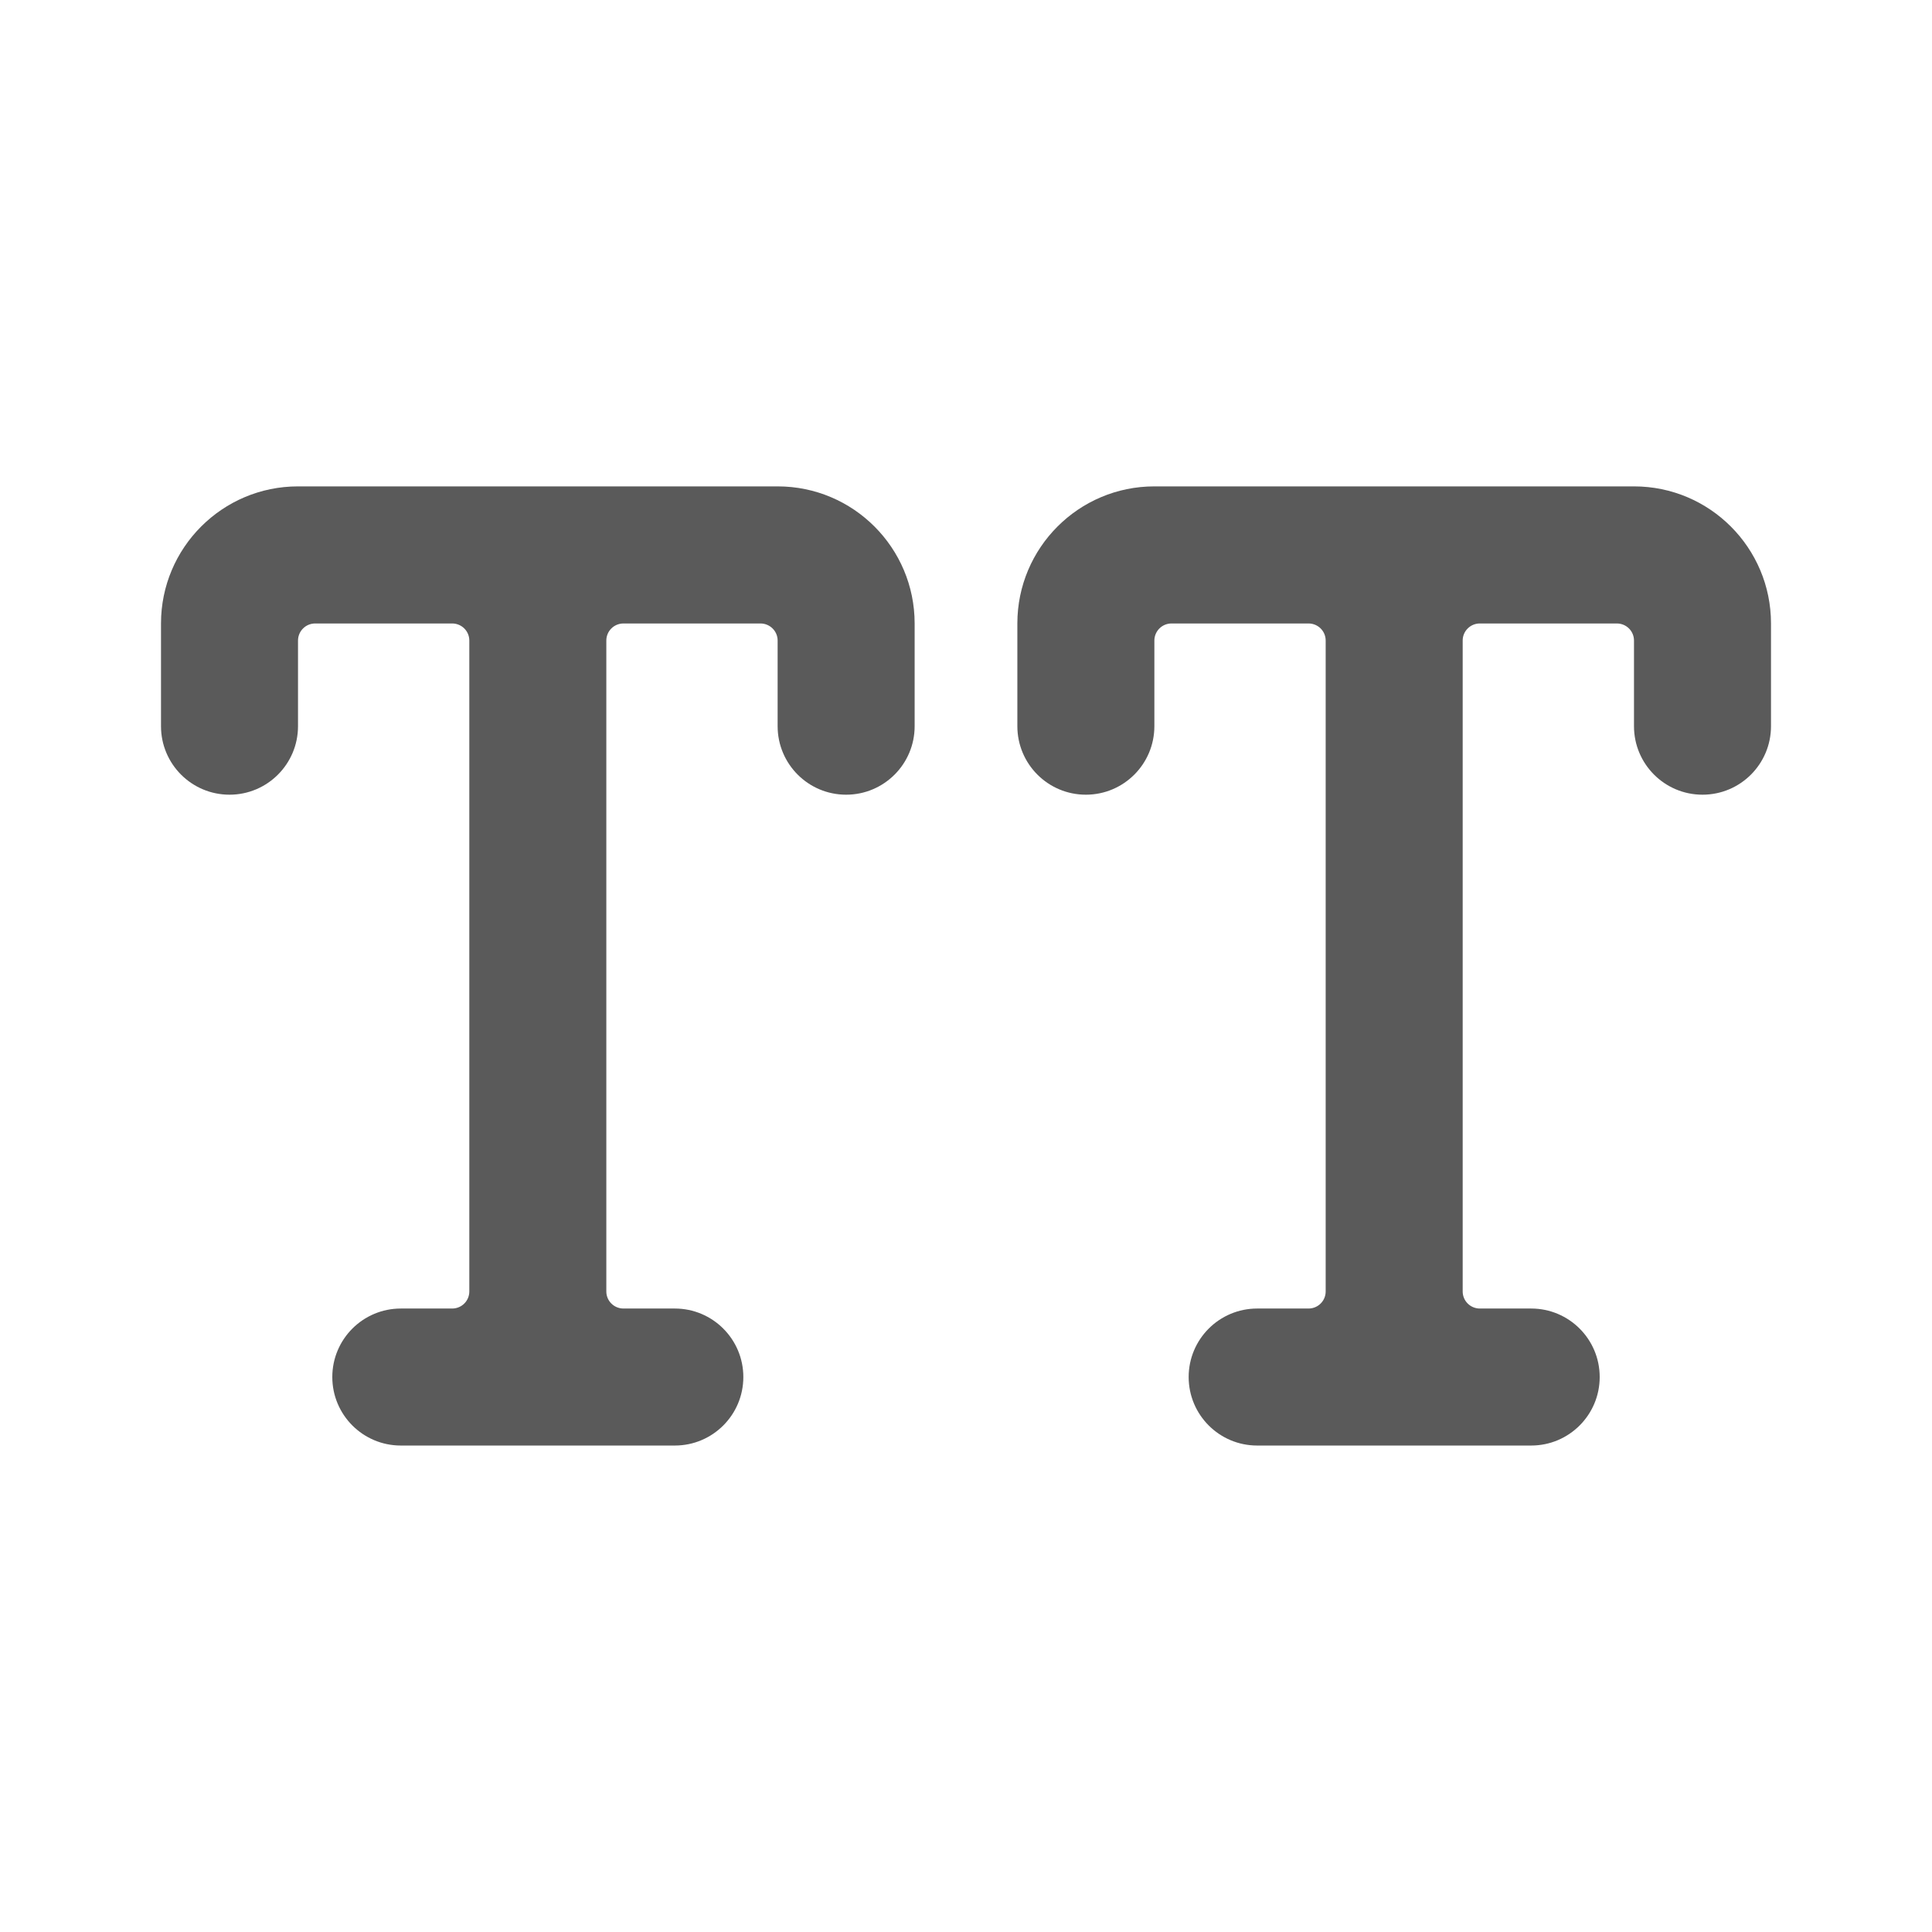<svg width="24" height="24" viewBox="0 0 24 24" fill="none" xmlns="http://www.w3.org/2000/svg">
<g id="caps">
<path id="Shape" fill-rule="evenodd" clip-rule="evenodd" d="M3.702 6.042H9.66C10.6 6.042 11.362 6.805 11.362 7.745V9.021C11.362 9.491 10.981 9.872 10.511 9.872C10.041 9.872 9.66 9.491 9.66 9.021V7.957C9.66 7.84 9.564 7.745 9.447 7.745H7.745C7.627 7.745 7.532 7.84 7.532 7.957V16.043C7.532 16.16 7.627 16.255 7.745 16.255H8.383C8.853 16.255 9.234 16.636 9.234 17.106C9.234 17.576 8.853 17.957 8.383 17.957H4.979C4.509 17.957 4.128 17.576 4.128 17.106C4.128 16.636 4.509 16.255 4.979 16.255H5.617C5.735 16.255 5.83 16.16 5.83 16.043V7.957C5.83 7.84 5.735 7.745 5.617 7.745H3.915C3.798 7.745 3.703 7.839 3.702 7.956V9.021C3.702 9.491 3.321 9.872 2.851 9.872C2.381 9.872 2 9.491 2 9.021V7.745C2 6.805 2.762 6.042 3.702 6.042ZM14.34 6.042H20.298C21.238 6.042 22 6.805 22 7.745V9.021C22 9.491 21.619 9.872 21.149 9.872C20.679 9.872 20.298 9.491 20.298 9.021V7.957C20.298 7.84 20.203 7.745 20.085 7.745H18.383C18.265 7.745 18.17 7.84 18.17 7.957V16.043C18.17 16.16 18.265 16.255 18.383 16.255H19.021C19.491 16.255 19.872 16.636 19.872 17.106C19.872 17.576 19.491 17.957 19.021 17.957H15.617C15.147 17.957 14.766 17.576 14.766 17.106C14.766 16.636 15.147 16.255 15.617 16.255H16.255C16.373 16.255 16.468 16.16 16.468 16.043V7.957C16.468 7.84 16.373 7.745 16.255 7.745H14.553C14.436 7.745 14.341 7.839 14.34 7.956V9.021C14.34 9.491 13.959 9.872 13.489 9.872C13.019 9.872 12.638 9.491 12.638 9.021V7.745C12.638 6.805 13.4 6.042 14.34 6.042Z" fill="#5A5A5A"/>
</g>
</svg>
